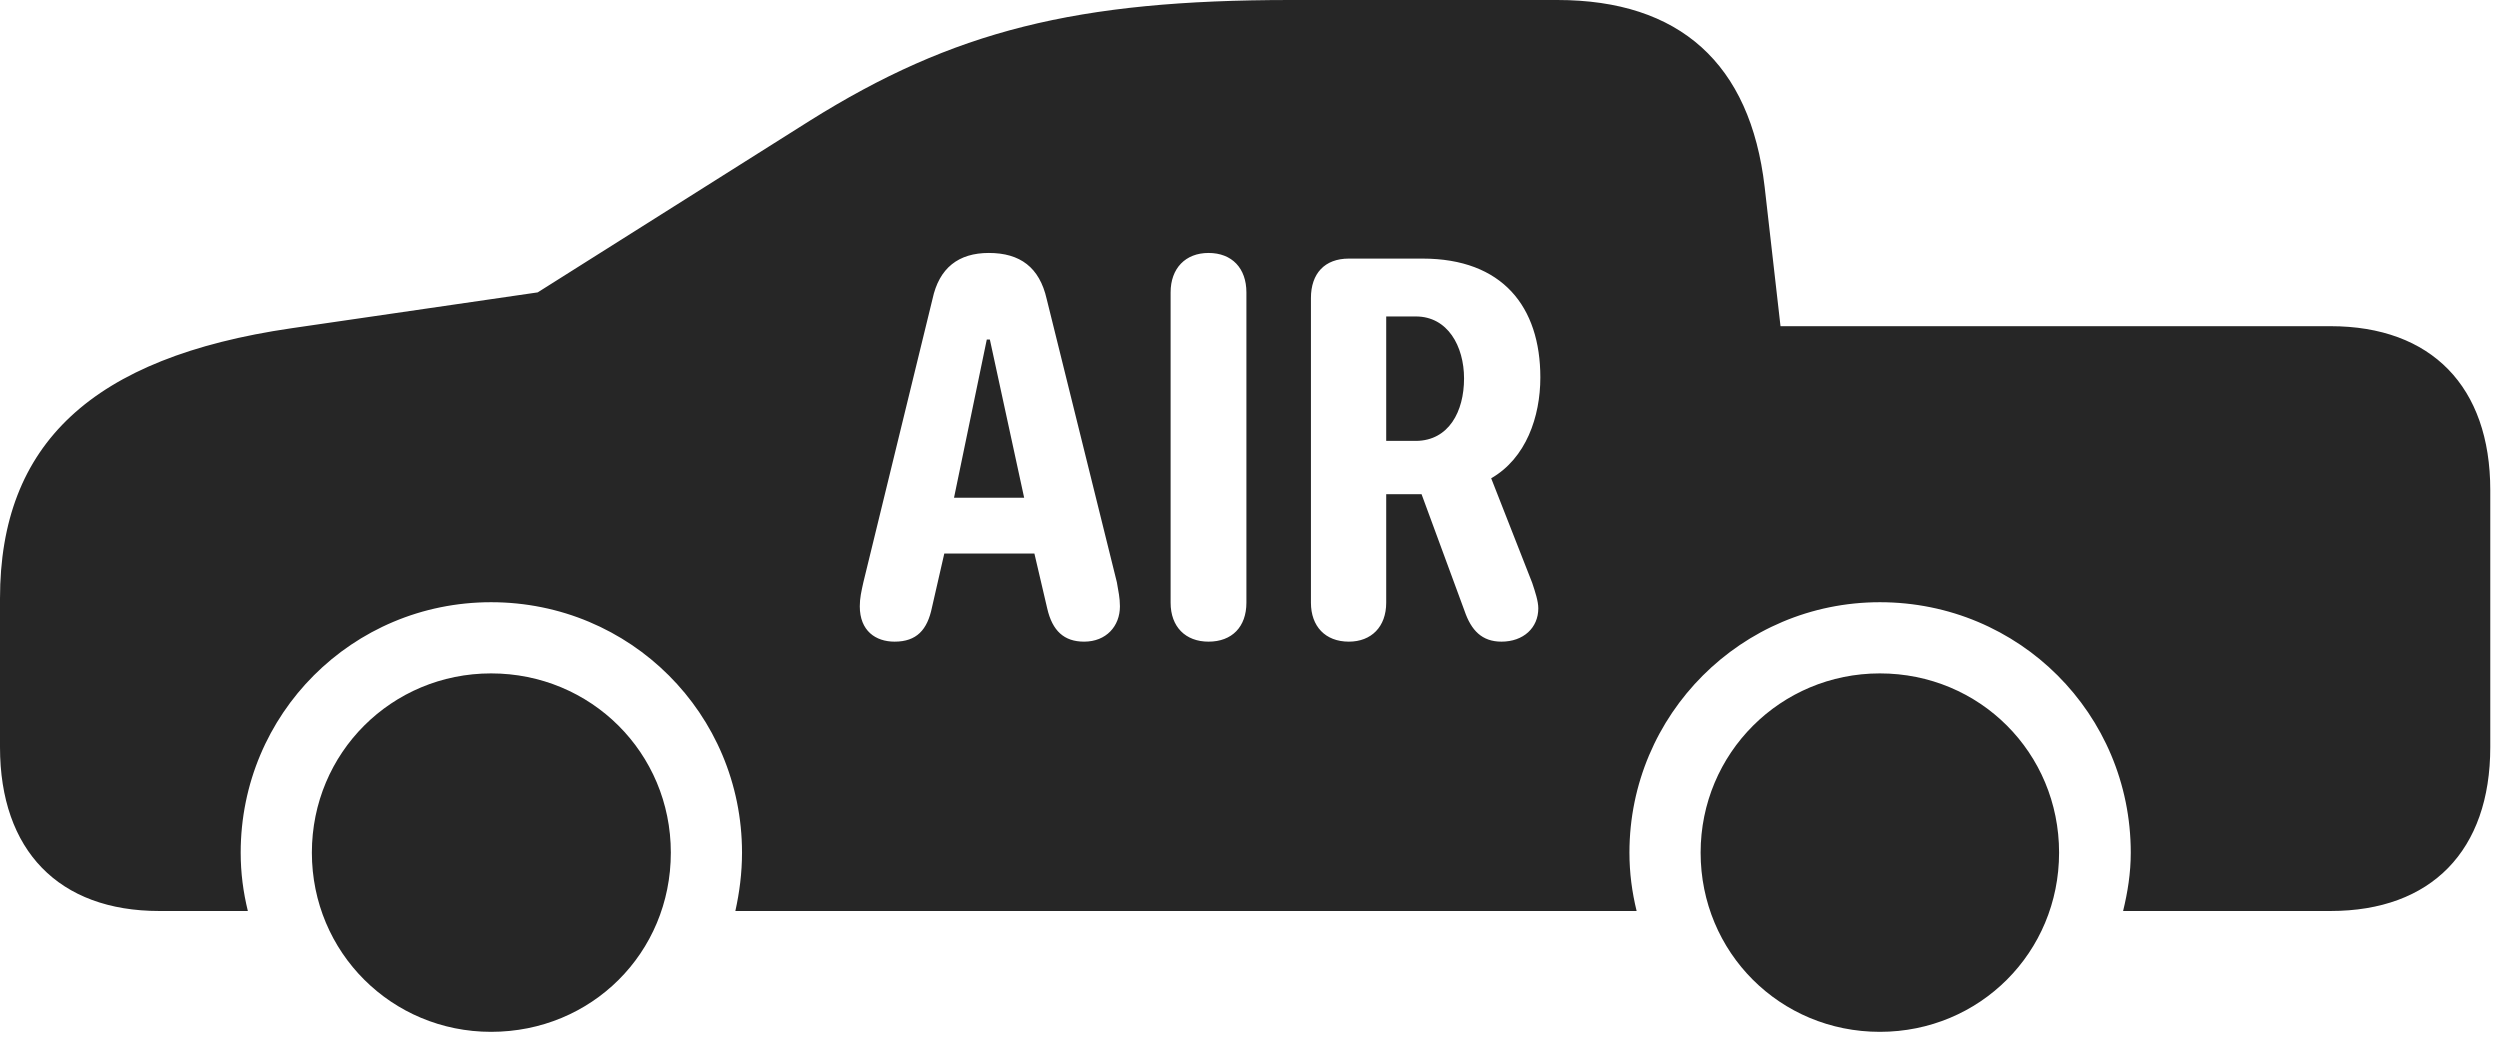 <?xml version="1.0" encoding="UTF-8"?>
<!--Generator: Apple Native CoreSVG 326-->
<!DOCTYPE svg
PUBLIC "-//W3C//DTD SVG 1.1//EN"
       "http://www.w3.org/Graphics/SVG/1.1/DTD/svg11.dtd">
<svg version="1.1" xmlns="http://www.w3.org/2000/svg" xmlns:xlink="http://www.w3.org/1999/xlink" viewBox="0 0 95.352 40.098">
 <g>
  <rect height="40.098" opacity="0" width="95.352" x="0" y="0"/>
  <path d="M25.586 32.52C25.586 36.348 22.559 39.355 18.73 39.355C14.941 39.355 11.895 36.328 11.895 32.52C11.895 28.711 14.941 25.684 18.73 25.684C22.539 25.684 25.586 28.711 25.586 32.52ZM78.535 32.52C78.535 36.328 75.508 39.355 71.699 39.355C67.891 39.355 64.863 36.328 64.863 32.52C64.863 28.73 67.91 25.684 71.699 25.684C75.508 25.684 78.535 28.711 78.535 32.52ZM67.305 7.129L67.91 12.441L88.887 12.441C92.734 12.441 94.981 14.746 94.981 18.691L94.981 28.496C94.981 32.441 92.734 34.746 88.887 34.746L80.977 34.746C81.152 34.023 81.269 33.301 81.269 32.52C81.269 27.227 77.012 22.969 71.699 22.969C66.426 22.969 62.148 27.246 62.148 32.52C62.148 33.301 62.246 34.023 62.422 34.746L28.047 34.746C28.203 34.043 28.301 33.301 28.301 32.52C28.301 27.227 24.043 22.969 18.73 22.969C13.438 22.969 9.18 27.227 9.18 32.52C9.18 33.301 9.277 34.023 9.453 34.746L6.074 34.746C2.246 34.746 0 32.441 0 28.496L0 22.832C0 16.934 3.496 13.633 11.113 12.52L20.508 11.152L30.879 4.609C36.367 1.172 41.055 0 49.219 0L59.395 0C64.062 0 66.758 2.422 67.305 7.129ZM35.566 11.406L32.93 22.207C32.852 22.559 32.793 22.812 32.793 23.125C32.793 24.062 33.398 24.473 34.121 24.473C34.961 24.473 35.371 24.023 35.547 23.164L36.016 21.113L39.453 21.113L39.941 23.203C40.137 24.062 40.586 24.473 41.348 24.473C42.188 24.473 42.715 23.887 42.715 23.125C42.715 22.812 42.656 22.539 42.598 22.207L39.922 11.406C39.648 10.195 38.906 9.648 37.715 9.648C36.562 9.648 35.82 10.215 35.566 11.406ZM44.648 11.152L44.648 22.988C44.648 23.906 45.215 24.473 46.094 24.473C46.992 24.473 47.539 23.906 47.539 22.988L47.539 11.152C47.539 10.234 46.992 9.648 46.094 9.648C45.215 9.648 44.648 10.234 44.648 11.152ZM51.445 9.863C50.527 9.863 50 10.43 50 11.367L50 22.988C50 23.887 50.547 24.473 51.445 24.473C52.305 24.473 52.871 23.906 52.871 22.988L52.871 18.848L54.219 18.848L55.859 23.301C56.113 24.043 56.523 24.473 57.266 24.473C58.105 24.473 58.672 23.945 58.672 23.203C58.672 22.93 58.555 22.578 58.438 22.227L56.875 18.242C58.203 17.48 58.75 15.898 58.75 14.395C58.75 11.699 57.305 9.863 54.258 9.863ZM39.062 18.984L36.387 18.984L37.637 12.949L37.754 12.949ZM55.84 14.434C55.84 15.703 55.254 16.797 54.023 16.816L52.871 16.816L52.871 12.07L54.004 12.07C55.215 12.07 55.84 13.203 55.84 14.434Z" fill="black" fill-opacity="0.85"/>
 </g>
</svg>
